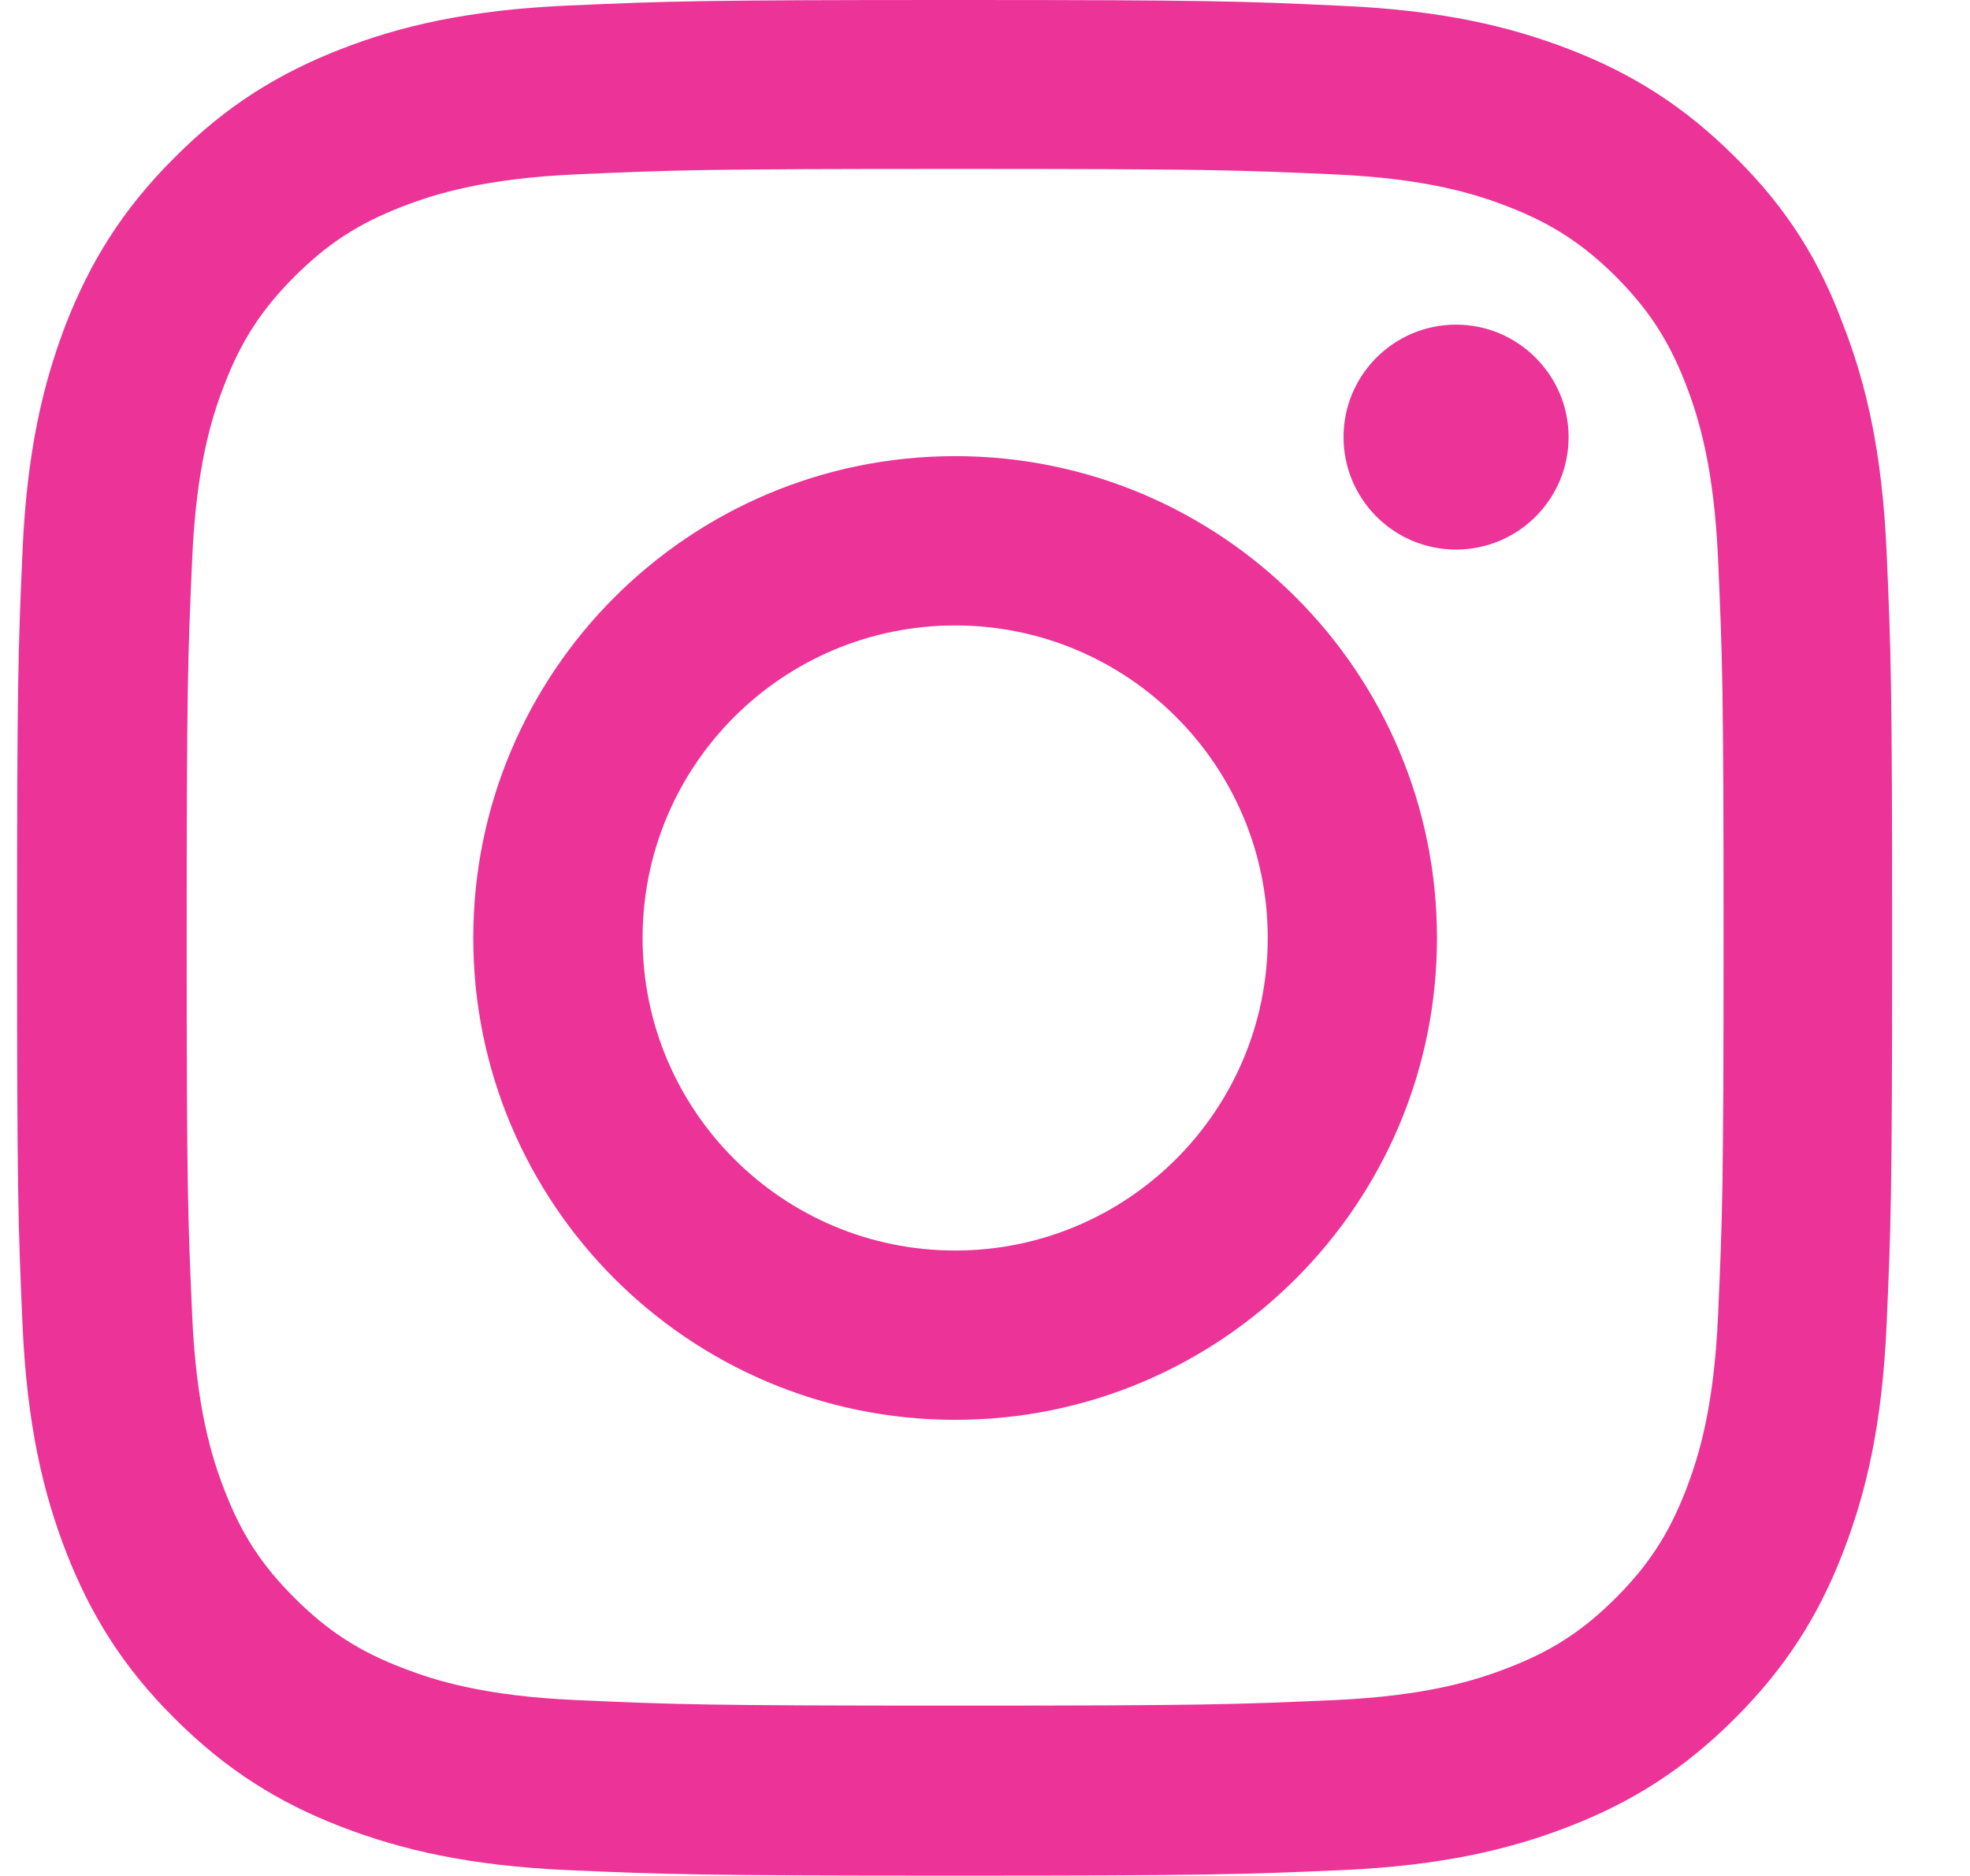 <svg width="21" height="20" viewBox="0 0 21 20" fill="none" xmlns="http://www.w3.org/2000/svg">
<g clip-path="url(#clip0_8232_3812)">
<path d="M10.182 1.801C12.854 1.801 13.17 1.812 14.221 1.859C15.197 1.902 15.725 2.066 16.076 2.203C16.541 2.383 16.877 2.602 17.225 2.949C17.576 3.301 17.791 3.633 17.971 4.098C18.107 4.449 18.271 4.98 18.314 5.953C18.361 7.008 18.373 7.324 18.373 9.992C18.373 12.664 18.361 12.98 18.314 14.031C18.271 15.008 18.107 15.535 17.971 15.887C17.791 16.352 17.572 16.688 17.225 17.035C16.873 17.387 16.541 17.602 16.076 17.781C15.725 17.918 15.193 18.082 14.221 18.125C13.166 18.172 12.85 18.184 10.182 18.184C7.51 18.184 7.193 18.172 6.143 18.125C5.166 18.082 4.639 17.918 4.287 17.781C3.822 17.602 3.486 17.383 3.139 17.035C2.787 16.684 2.572 16.352 2.393 15.887C2.256 15.535 2.092 15.004 2.049 14.031C2.002 12.977 1.99 12.66 1.99 9.992C1.99 7.32 2.002 7.004 2.049 5.953C2.092 4.977 2.256 4.449 2.393 4.098C2.572 3.633 2.791 3.297 3.139 2.949C3.49 2.598 3.822 2.383 4.287 2.203C4.639 2.066 5.17 1.902 6.143 1.859C7.193 1.812 7.51 1.801 10.182 1.801ZM10.182 0C7.467 0 7.127 0.012 6.061 0.059C4.998 0.105 4.268 0.277 3.635 0.523C2.975 0.781 2.416 1.121 1.861 1.68C1.303 2.234 0.963 2.793 0.705 3.449C0.459 4.086 0.287 4.812 0.24 5.875C0.193 6.945 0.182 7.285 0.182 10C0.182 12.715 0.193 13.055 0.24 14.121C0.287 15.184 0.459 15.914 0.705 16.547C0.963 17.207 1.303 17.766 1.861 18.32C2.416 18.875 2.975 19.219 3.631 19.473C4.268 19.719 4.994 19.891 6.057 19.938C7.123 19.984 7.463 19.996 10.178 19.996C12.893 19.996 13.232 19.984 14.299 19.938C15.361 19.891 16.092 19.719 16.725 19.473C17.381 19.219 17.939 18.875 18.494 18.32C19.049 17.766 19.393 17.207 19.646 16.551C19.893 15.914 20.064 15.188 20.111 14.125C20.158 13.059 20.17 12.719 20.17 10.004C20.17 7.289 20.158 6.949 20.111 5.883C20.064 4.82 19.893 4.09 19.646 3.457C19.4 2.793 19.061 2.234 18.502 1.68C17.947 1.125 17.389 0.781 16.732 0.527C16.096 0.281 15.369 0.109 14.307 0.062C13.236 0.012 12.896 0 10.182 0Z" fill="#EC3397"/>
<path d="M10.182 4.863C7.346 4.863 5.045 7.164 5.045 10C5.045 12.836 7.346 15.137 10.182 15.137C13.018 15.137 15.318 12.836 15.318 10C15.318 7.164 13.018 4.863 10.182 4.863ZM10.182 13.332C8.342 13.332 6.85 11.84 6.85 10C6.85 8.16 8.342 6.668 10.182 6.668C12.021 6.668 13.514 8.16 13.514 10C13.514 11.84 12.021 13.332 10.182 13.332Z" fill="#EC3397"/>
<path d="M16.721 4.66C16.721 5.324 16.182 5.859 15.521 5.859C14.857 5.859 14.322 5.32 14.322 4.66C14.322 3.996 14.861 3.461 15.521 3.461C16.182 3.461 16.721 4 16.721 4.66Z" fill="#EC3397"/>
</g>
<defs>
<clipPath id="clip0_8232_3812">
<rect width="20" height="20" fill="white" transform="translate(0.182)"/>
</clipPath>
</defs>
</svg>
